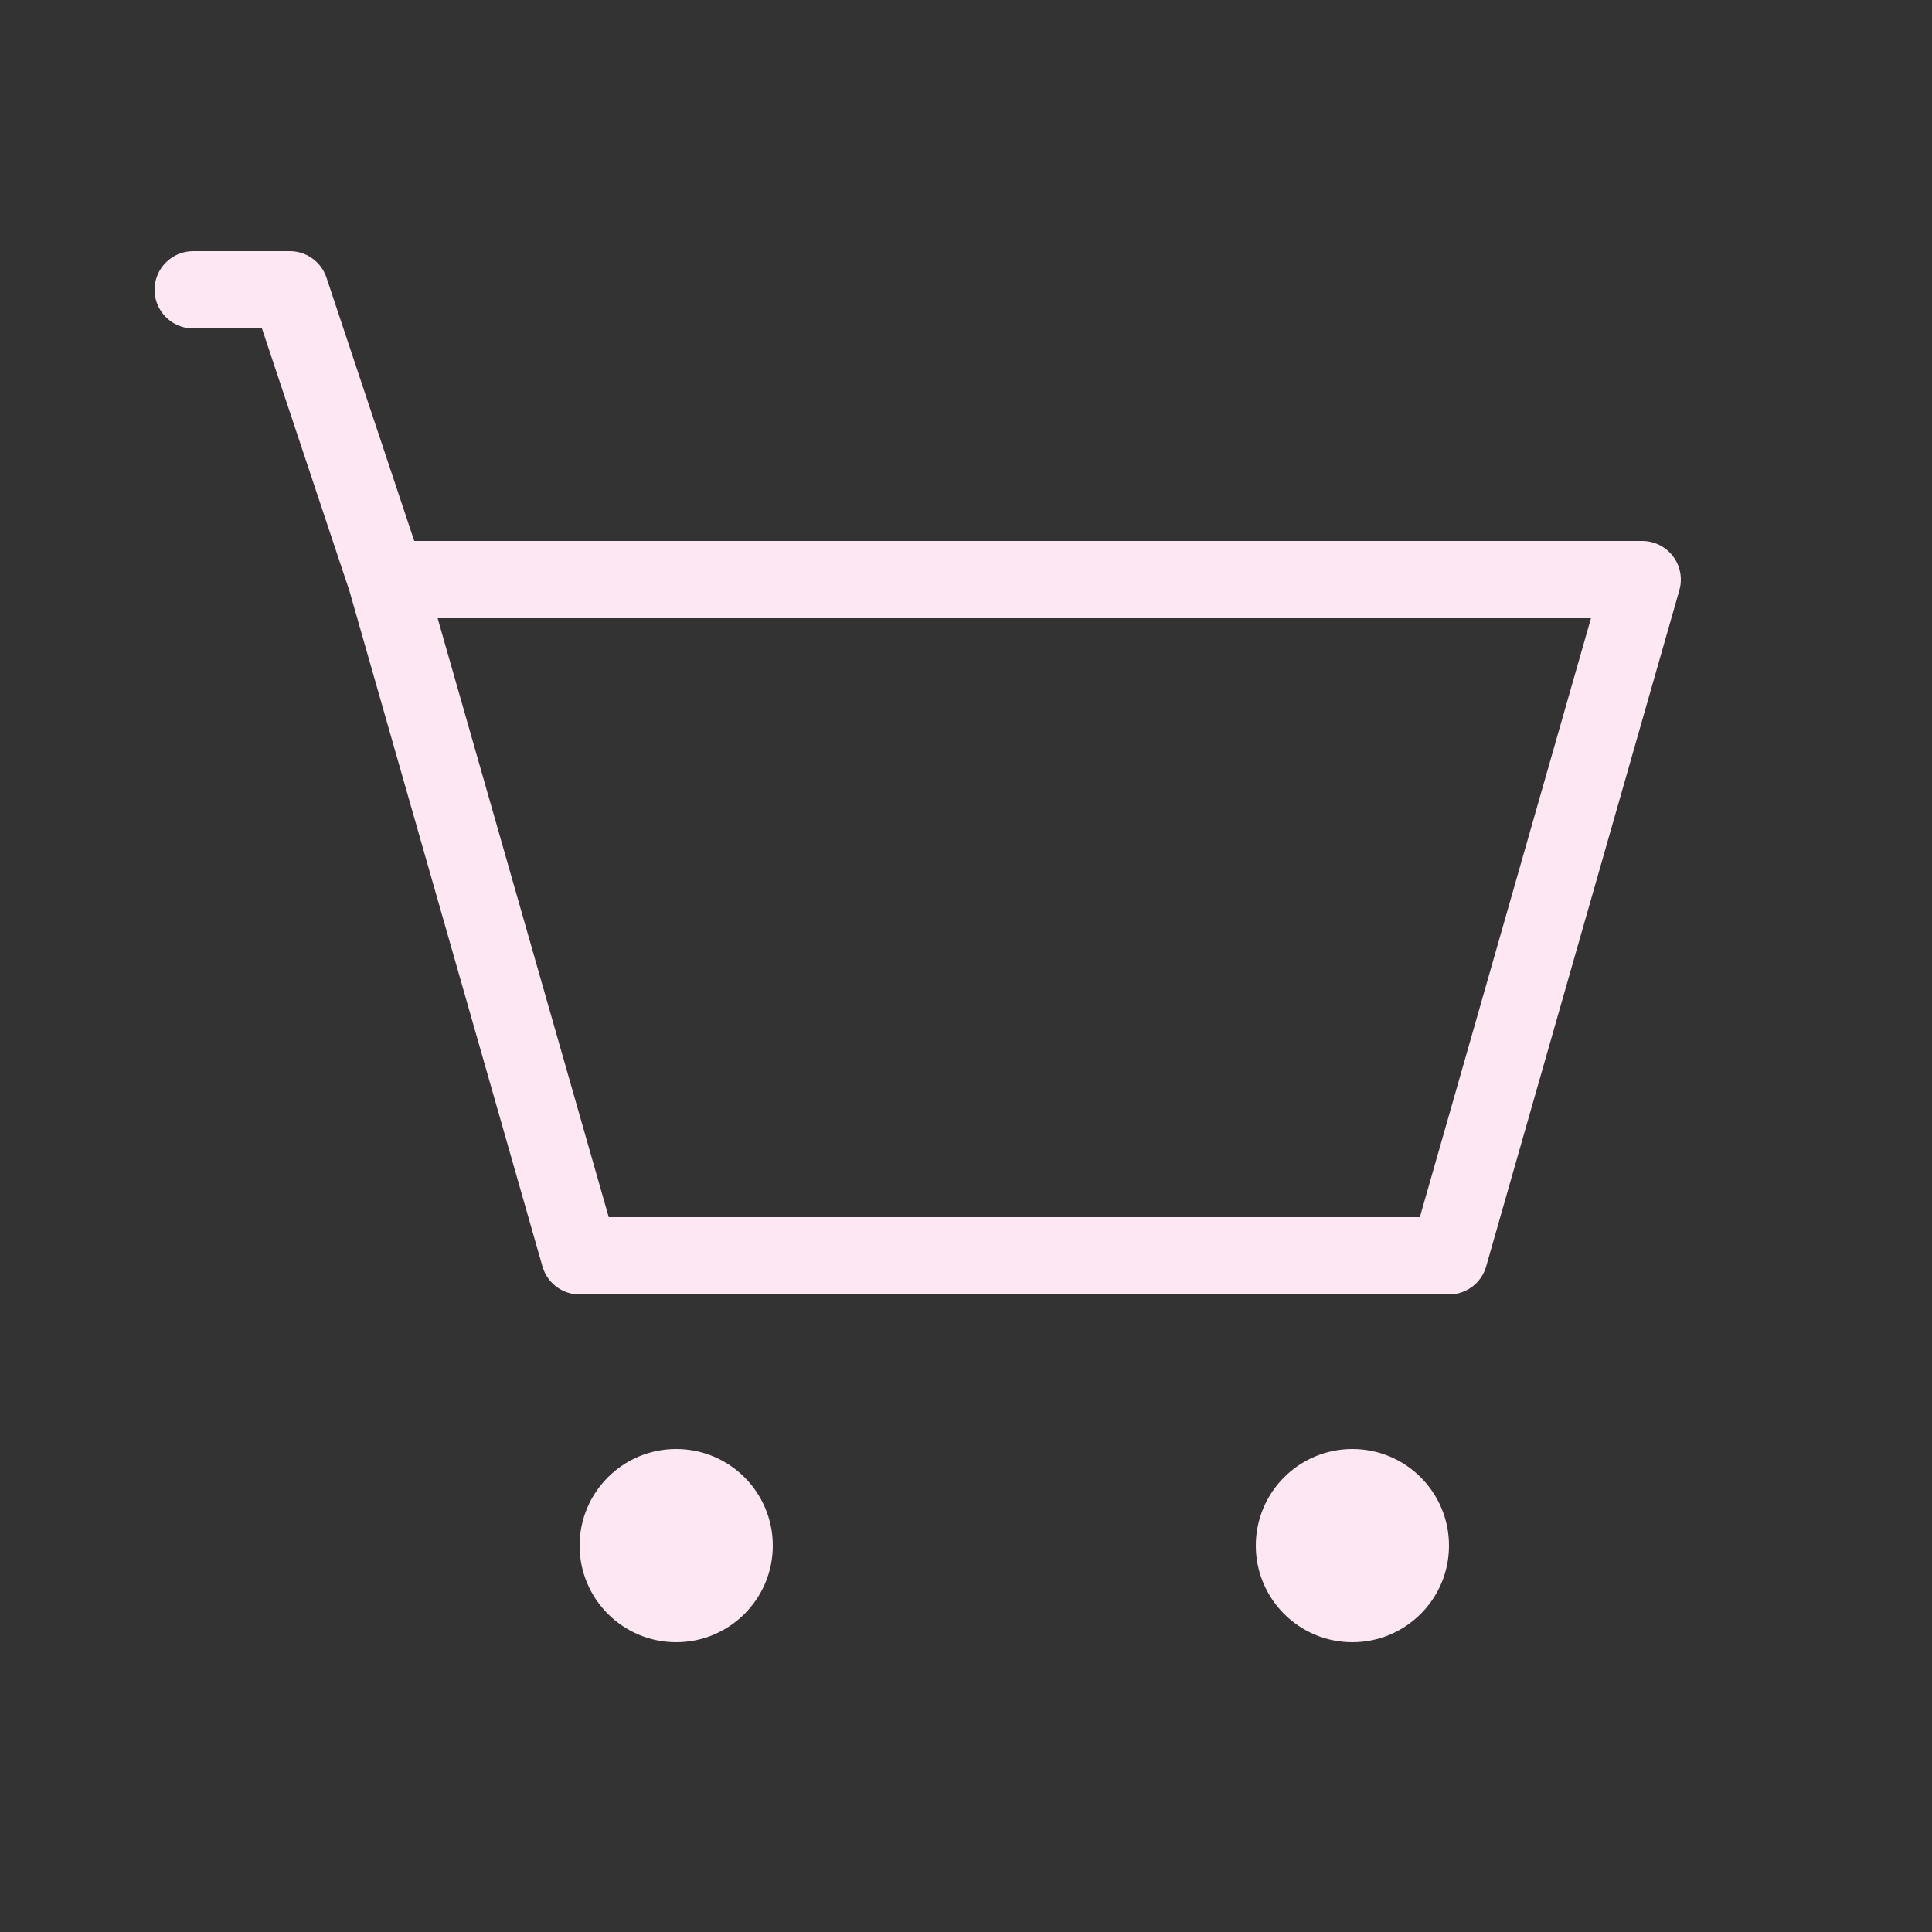 
<svg width="100" height="100" viewBox="0 0 100 100" fill="none" xmlns="http://www.w3.org/2000/svg">

  <rect x="0" y="0" width="100" height="100" fill="#333333" stroke="none"/>

  <path
    d="M20 30H85L75 65H30L20 30ZM20 30L15 15H10"
    stroke="#fce7f3"
    stroke-width="4"
    stroke-linecap="round"
    stroke-linejoin="round"
  />

  <circle
    cx="35"
    cy="80"
    r="5"
    fill="#fce7f3"
  />
  <circle
    cx="70"
    cy="80"
    r="5"
    fill="#fce7f3"
  />
</svg>